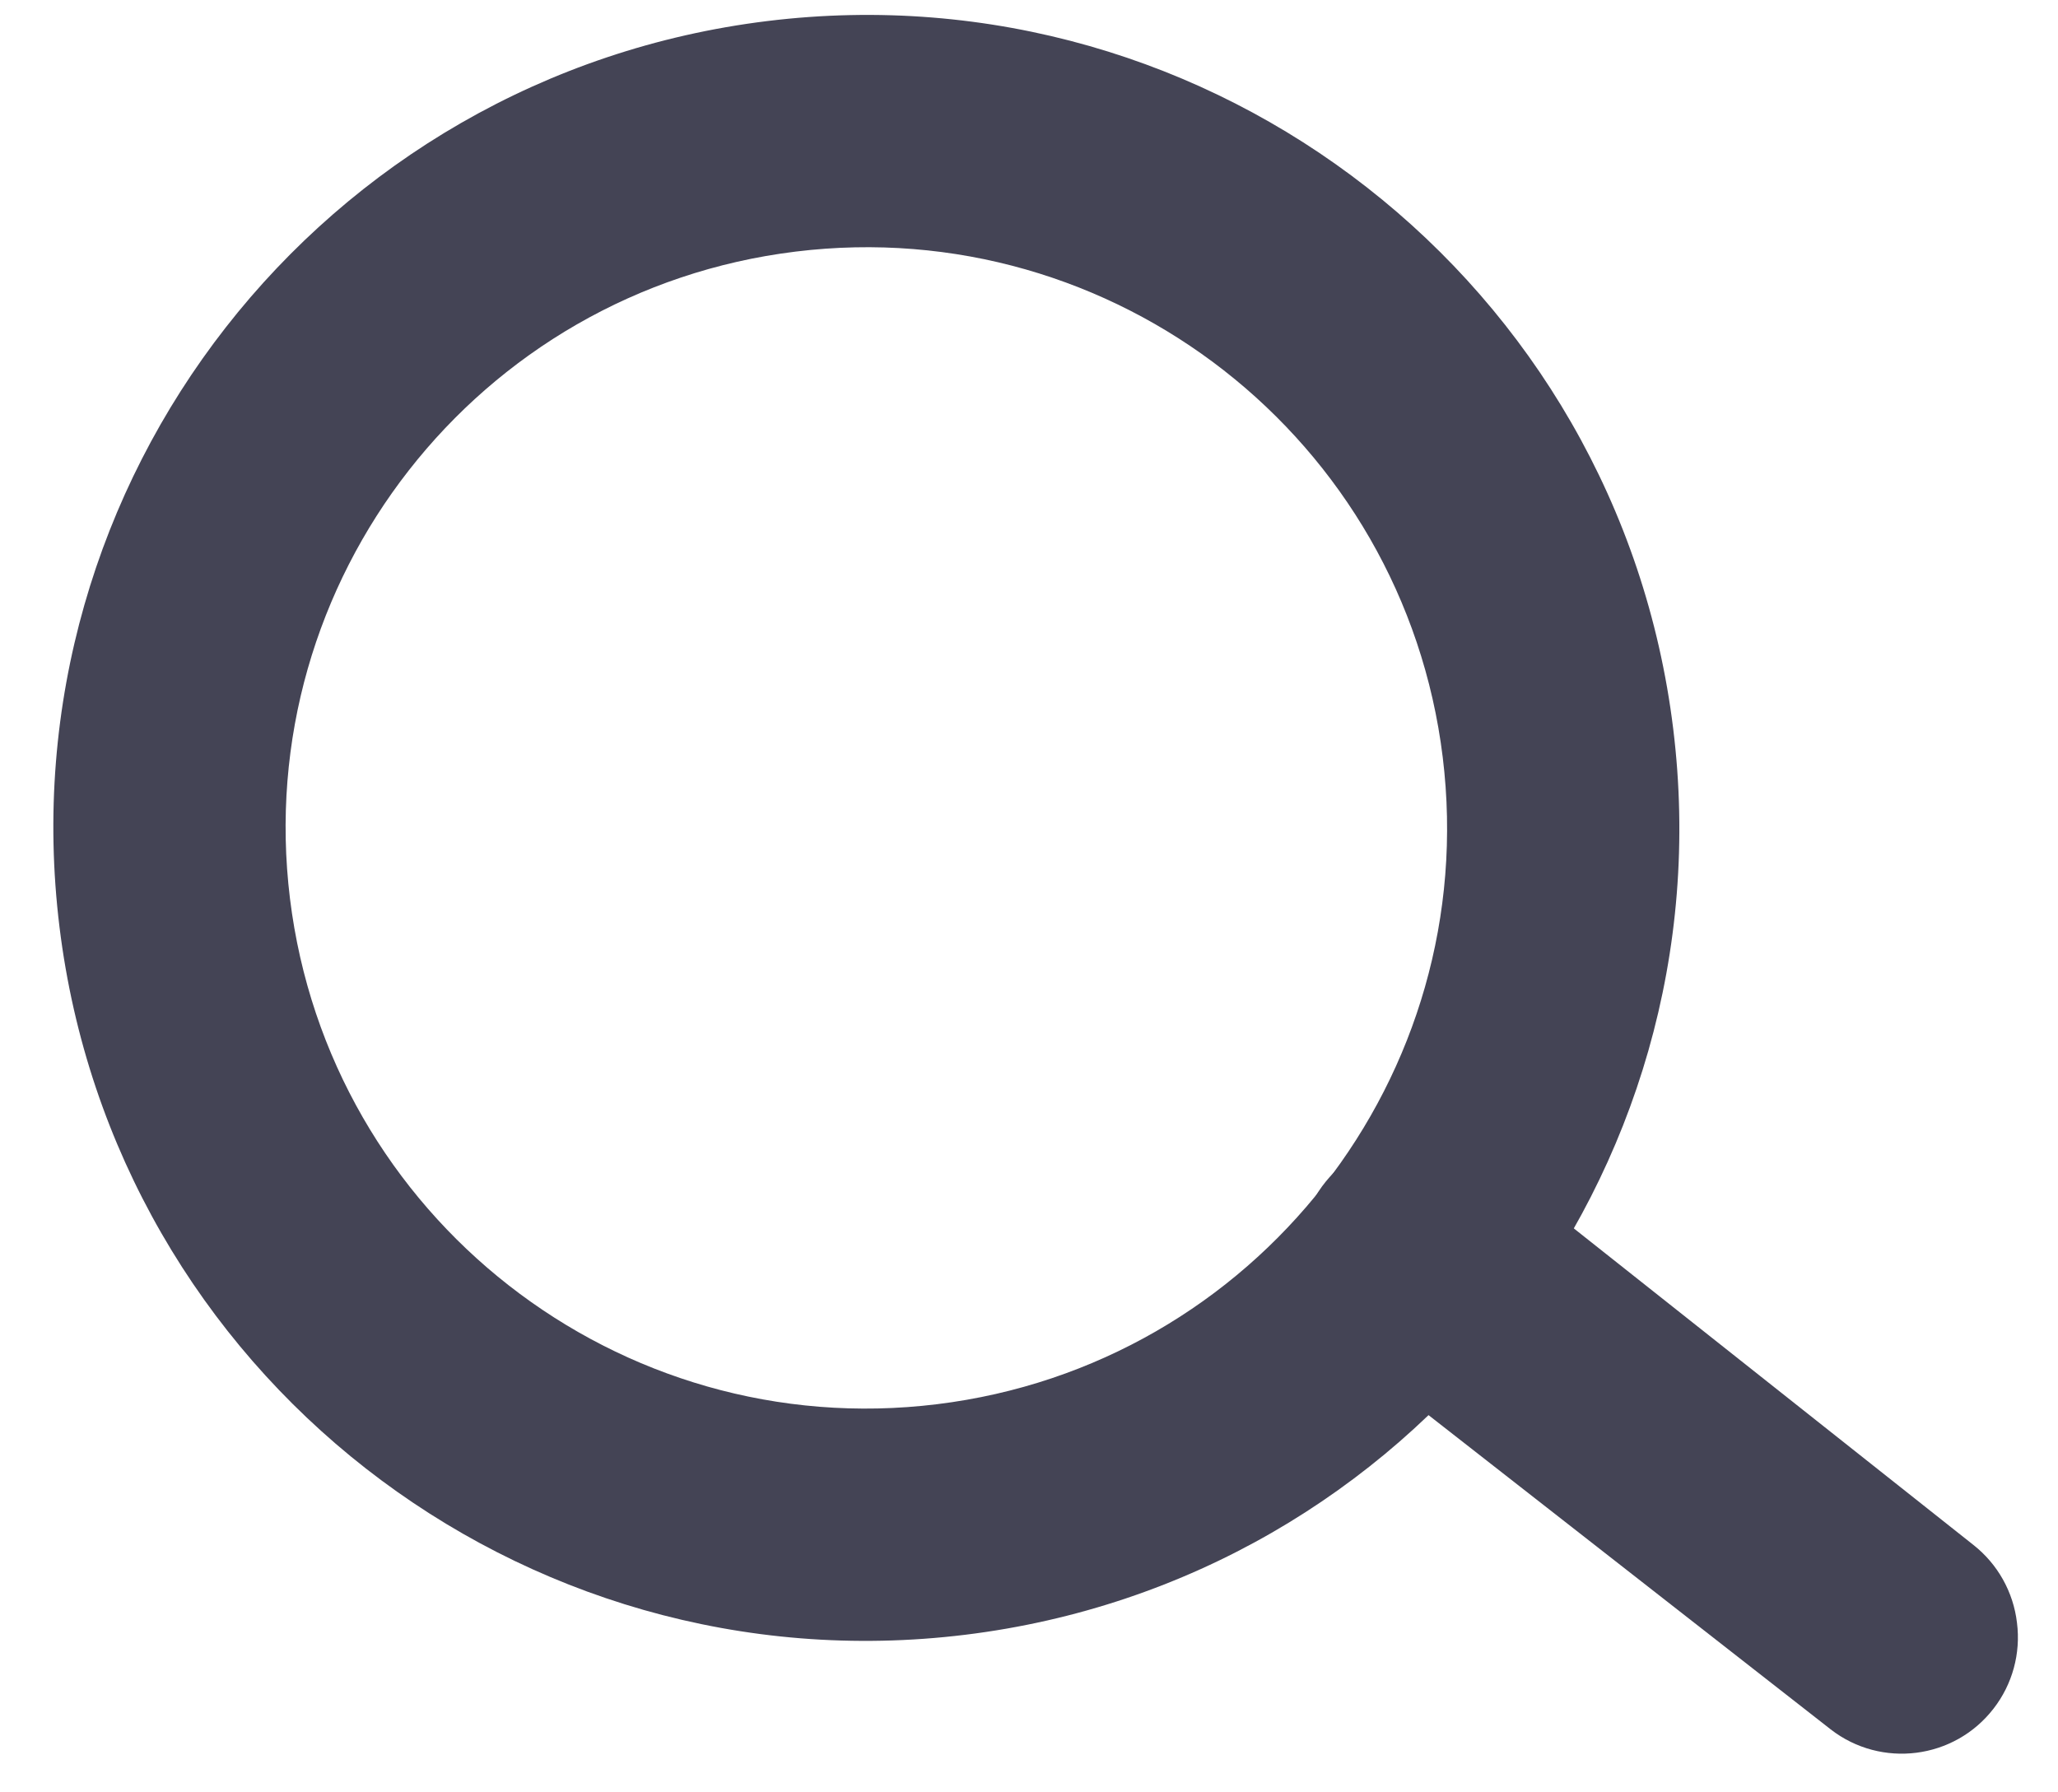 <svg width="31" height="27" viewBox="0 0 31 27" fill="none" xmlns="http://www.w3.org/2000/svg">
<path d="M25.204 10.98C26.028 17.693 21.254 23.802 14.541 24.626C7.829 25.45 1.719 20.676 0.896 13.963C0.072 7.25 4.846 1.141 11.559 0.317C18.271 -0.506 24.381 4.268 25.204 10.98ZM4.368 13.537C4.957 18.332 9.321 21.742 14.115 21.153C18.91 20.565 22.32 16.201 21.732 11.406C21.143 6.612 16.779 3.202 11.985 3.79C7.19 4.378 3.78 8.742 4.368 13.537Z" fill="#444455"/>
<path d="M30.382 24.445C30.441 24.906 30.314 25.372 30.029 25.739C29.438 26.503 28.339 26.643 27.575 26.051C27.571 26.048 27.567 26.045 27.564 26.042L20.234 20.314C19.467 19.693 19.348 18.567 19.97 17.8C20.591 17.033 21.716 16.914 22.484 17.536L29.727 23.274C30.092 23.562 30.328 23.983 30.382 24.445Z" fill="#444455"/>
</svg>
